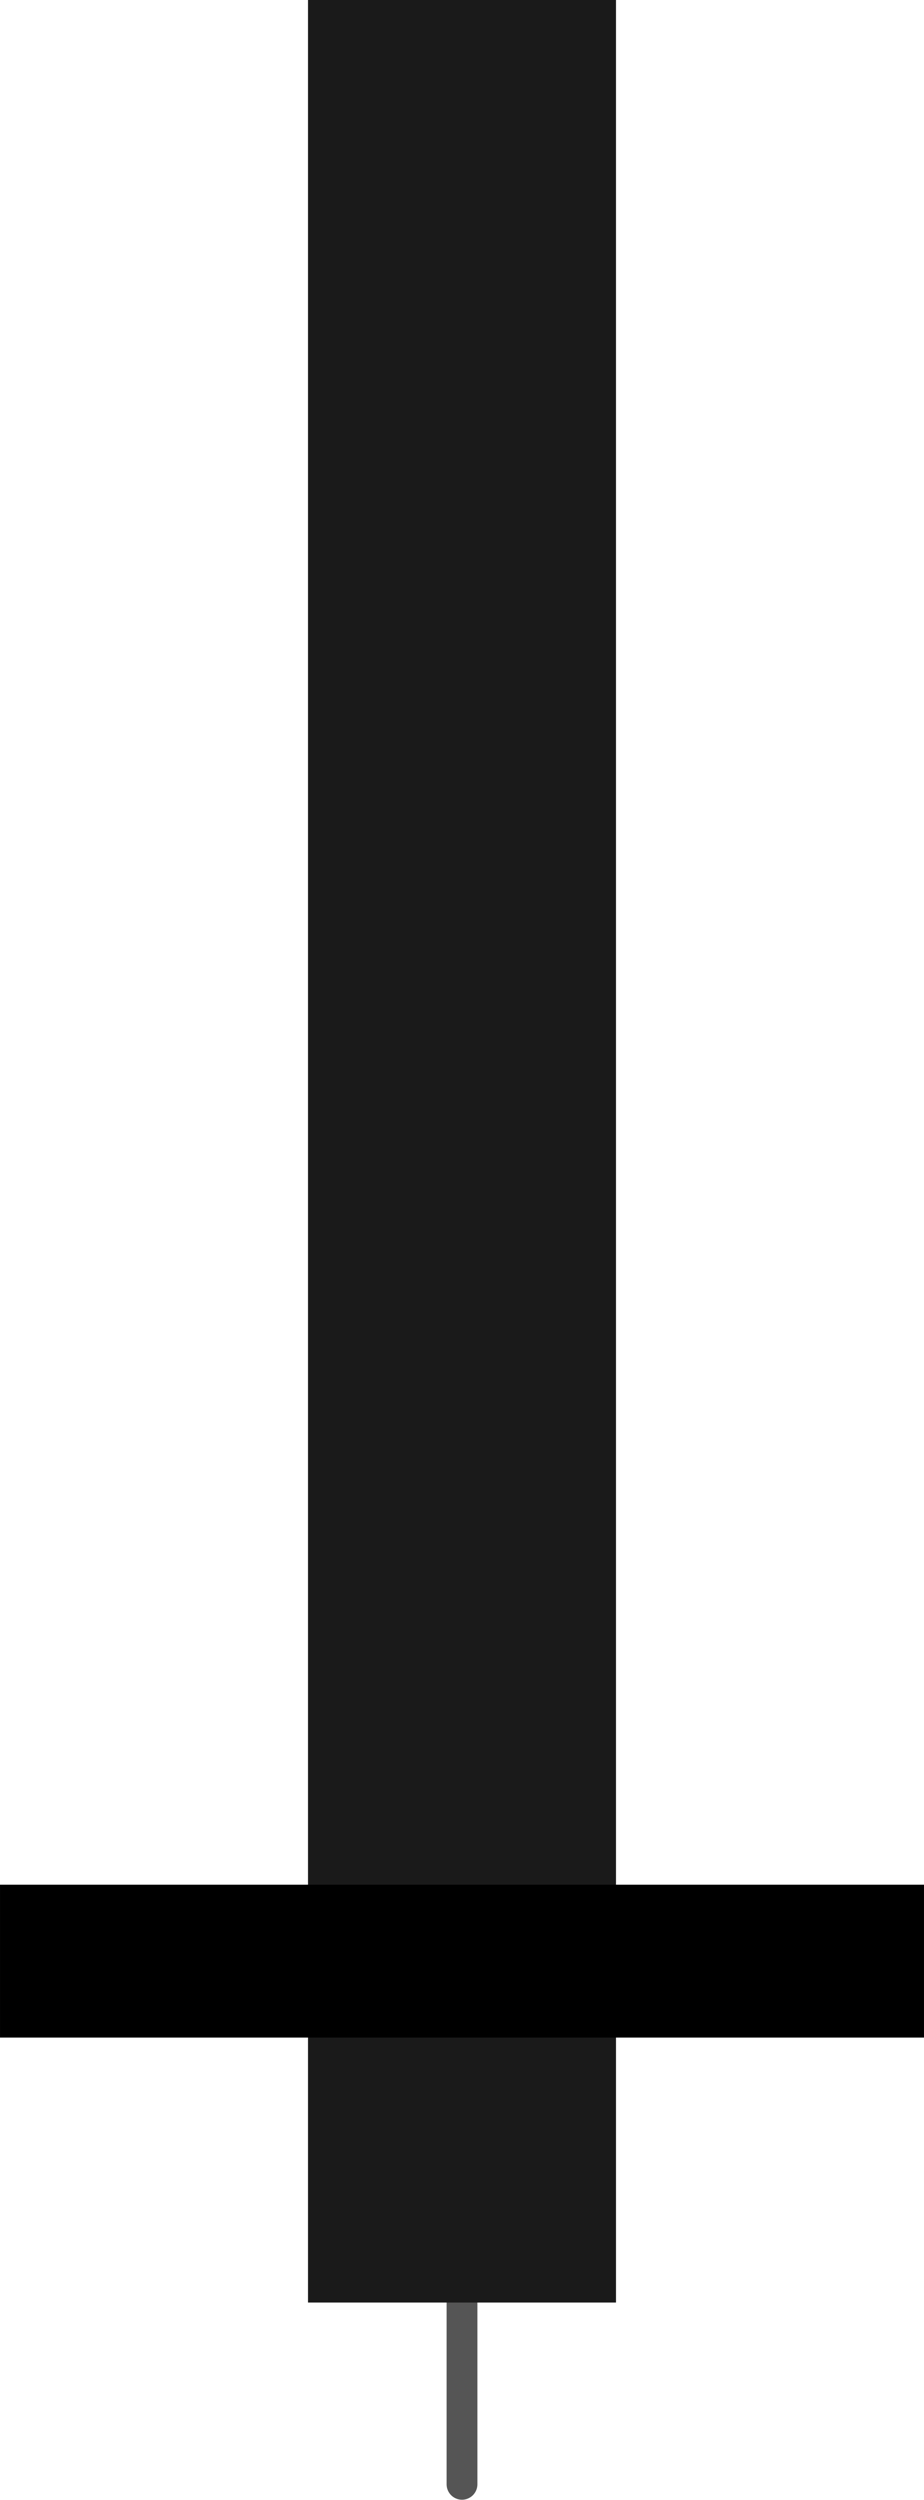 <?xml version='1.0' encoding='UTF-8' standalone='no'?>
<svg
  xmlns:dc="http://purl.org/dc/elements/1.1/"
  xmlns:cc="http://creativecommons.org/ns#"
  xmlns:rdf="http://www.w3.org/1999/02/22-rdf-syntax-ns#"
  xmlns:svg="http://www.w3.org/2000/svg"
  xmlns="http://www.w3.org/2000/svg"
  width="7.62mm"
  height="20.61mm"
  version="1.1"
  viewBox="0 0 300 811.436"
  id="svg168">
  <defs
    id="defs172"
  />
  <g
    id="breadboard">
    <line
      stroke-linecap="round"
      stroke-width="10"
      stroke="#555555"
      fill="none"
      id="line1"
      x1="150.001"
      x2="150.001"
      y2="806.365"
      y1="736.365"
    />
    <rect
      stroke-width="0"
      stroke="none"
      fill="#1a1a1a"
      y="0"
      x="100"
      height="747.365"
      width="100"
      id="rect64"
    />
    <rect
      stroke-width="0"
      stroke="none"
      fill="#000000"
      id="rect66"
      width="300"
      height="49.624"
      x="0"
      y="611.741"
    />
    <rect
      stroke-width="0"
      stroke="none"
      fill="none"
      id="connector0pin"
      width="10"
      height="10"
      x="145"
      y="801.365"
    />
    <rect
      stroke-width="0"
      stroke="none"
      fill="none"
      y="1.364"
      x="145"
      height="10"
      width="10"
      id="connector1pin"
    />
  </g>
</svg>
